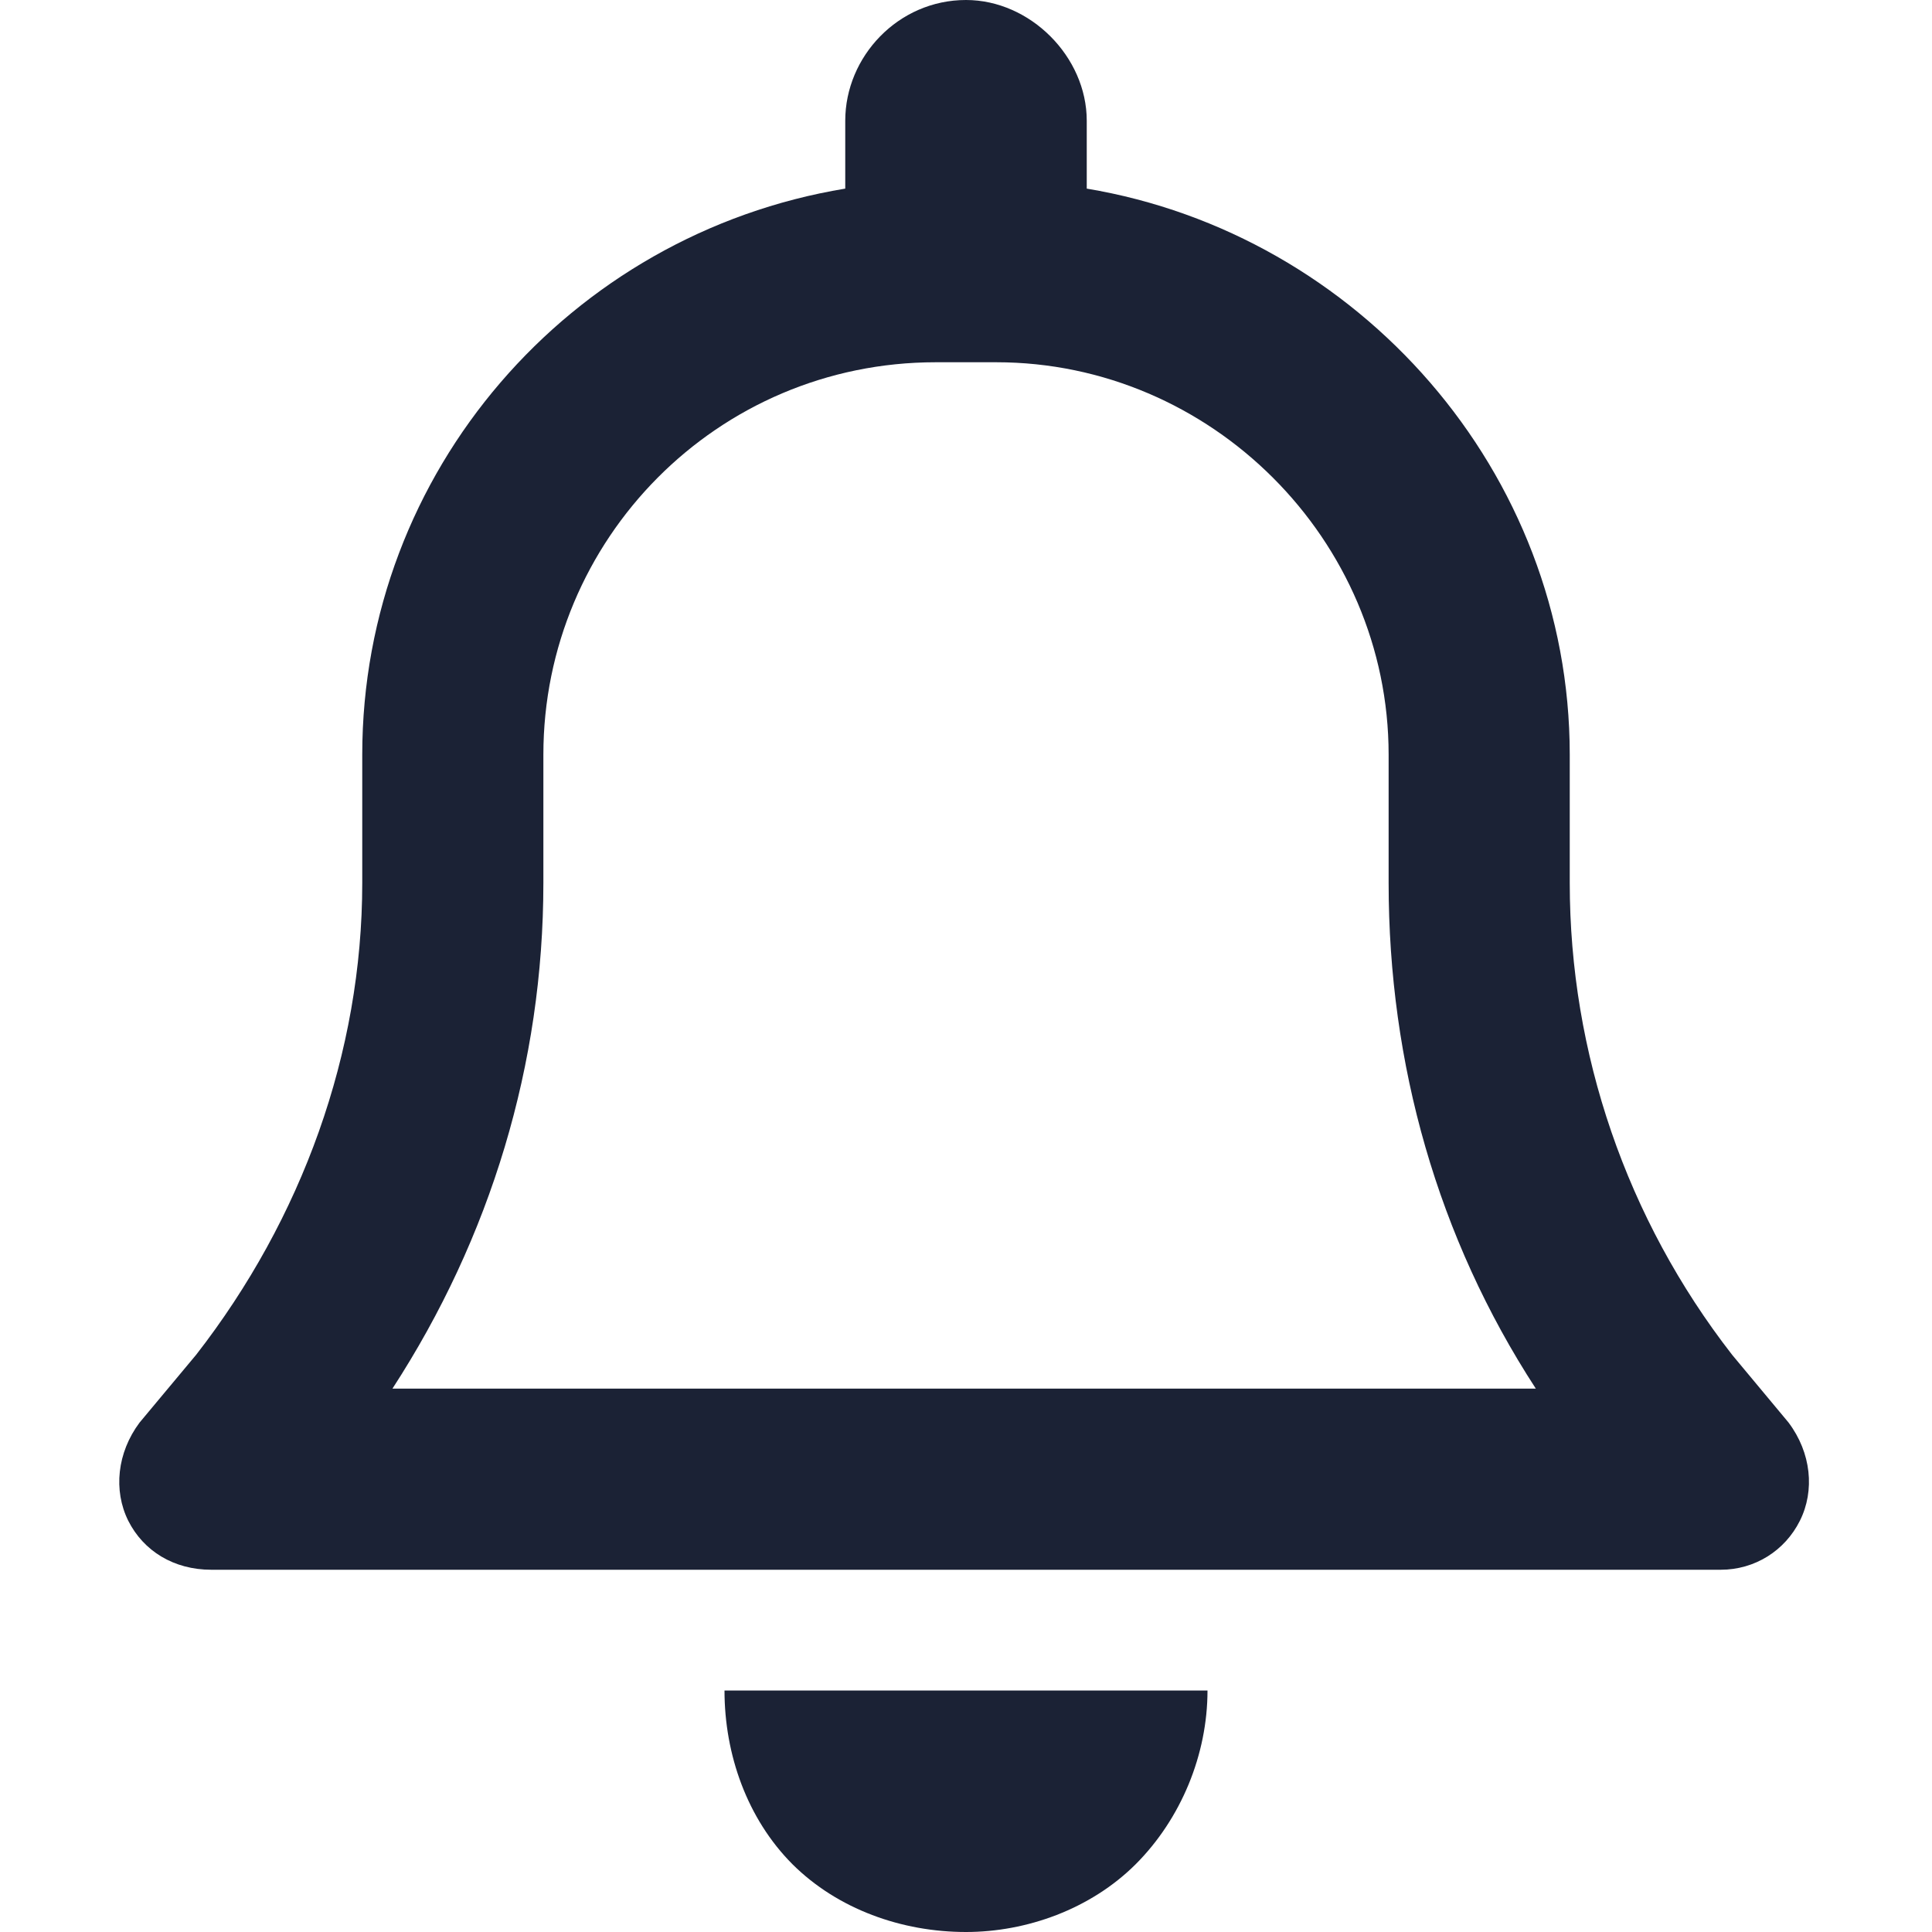 <svg width="16" height="16" viewBox="0 0 16 16" fill="none" xmlns="http://www.w3.org/2000/svg">
<path d="M9 1V1.562C11.25 1.938 13 3.906 13 6.25V7.312C13 8.719 13.469 10.094 14.344 11.219L14.812 11.781C15 12.031 15.031 12.344 14.906 12.594C14.781 12.844 14.531 13 14.25 13H1.75C1.438 13 1.188 12.844 1.062 12.594C0.938 12.344 0.969 12.031 1.156 11.781L1.625 11.219C2.5 10.094 3 8.719 3 7.312V6.25C3 3.906 4.719 1.938 7 1.562V1C7 0.469 7.438 0 8 0C8.531 0 9 0.469 9 1ZM7.75 3C5.938 3 4.5 4.469 4.5 6.25V7.312C4.5 8.812 4.062 10.25 3.25 11.5H12.719C11.906 10.25 11.5 8.812 11.5 7.312V6.25C11.5 4.469 10.031 3 8.25 3H7.75ZM10 14C10 14.531 9.781 15.062 9.406 15.438C9.031 15.812 8.5 16 8 16C7.469 16 6.938 15.812 6.562 15.438C6.188 15.062 6 14.531 6 14H10Z" fill="#1B2235"/>
</svg>
